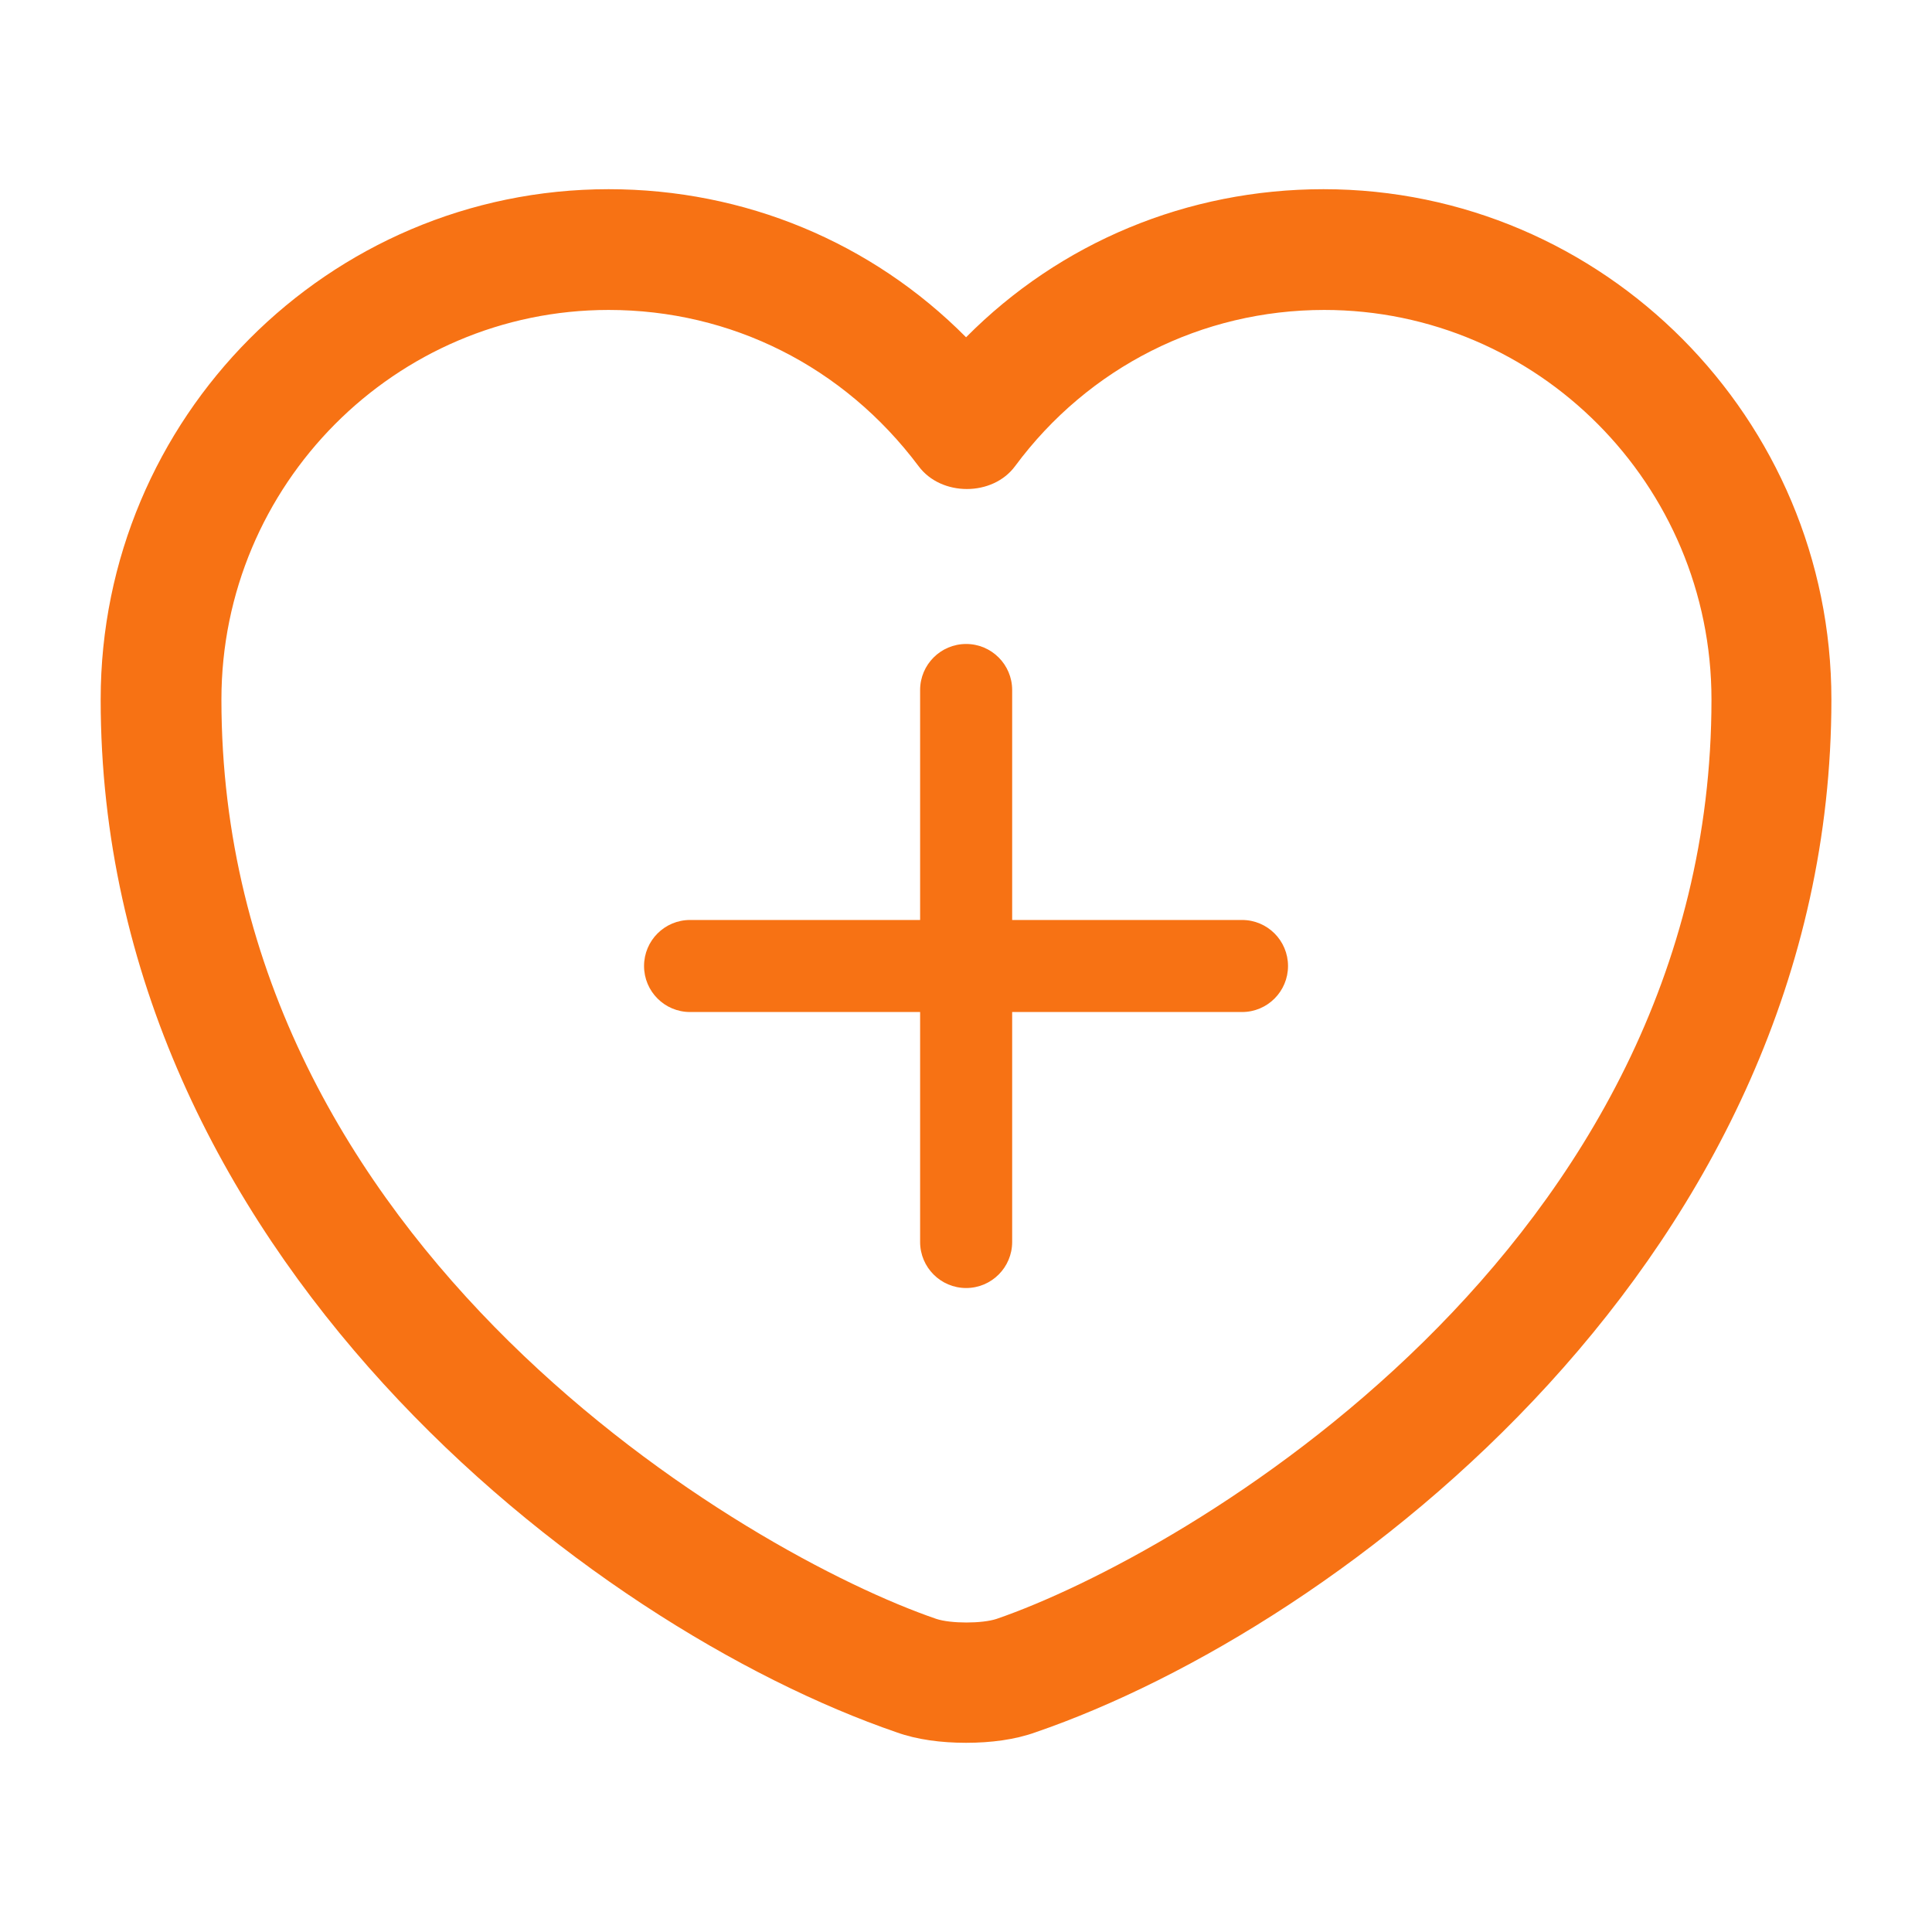 <svg width="28" height="28" viewBox="0 0 28 28" fill="none" xmlns="http://www.w3.org/2000/svg">
<path d="M14.001 25.258C13.639 25.258 13.289 25.212 12.997 25.107C8.541 23.578 1.459 18.153 1.459 10.138C1.459 6.055 4.761 2.742 8.821 2.742C10.792 2.742 12.636 3.512 14.001 4.888C15.366 3.512 17.209 2.742 19.181 2.742C23.241 2.742 26.542 6.067 26.542 10.138C26.542 18.165 19.461 23.578 15.004 25.107C14.712 25.212 14.362 25.258 14.001 25.258ZM8.821 4.492C5.729 4.492 3.209 7.023 3.209 10.138C3.209 18.107 10.874 22.54 13.569 23.462C13.779 23.532 14.234 23.532 14.444 23.462C17.127 22.54 24.804 18.118 24.804 10.138C24.804 7.023 22.284 4.492 19.192 4.492C17.419 4.492 15.774 5.32 14.712 6.755C14.386 7.198 13.639 7.198 13.312 6.755C12.227 5.308 10.594 4.492 8.821 4.492Z" fill="#F77214"/>
<path fill-rule="evenodd" clip-rule="evenodd" d="M14.669 10C14.669 9.632 14.37 9.333 14.002 9.333C13.634 9.333 13.335 9.632 13.335 10V13.333L10.001 13.333C9.632 13.333 9.334 13.632 9.334 14C9.334 14.368 9.632 14.667 10.001 14.667L13.335 14.667V18C13.335 18.368 13.634 18.667 14.002 18.667C14.37 18.667 14.669 18.368 14.669 18V14.667L18.001 14.667C18.369 14.667 18.667 14.368 18.667 14C18.667 13.632 18.369 13.333 18.001 13.333L14.669 13.333V10Z" fill="#F77214"/>
</svg>
